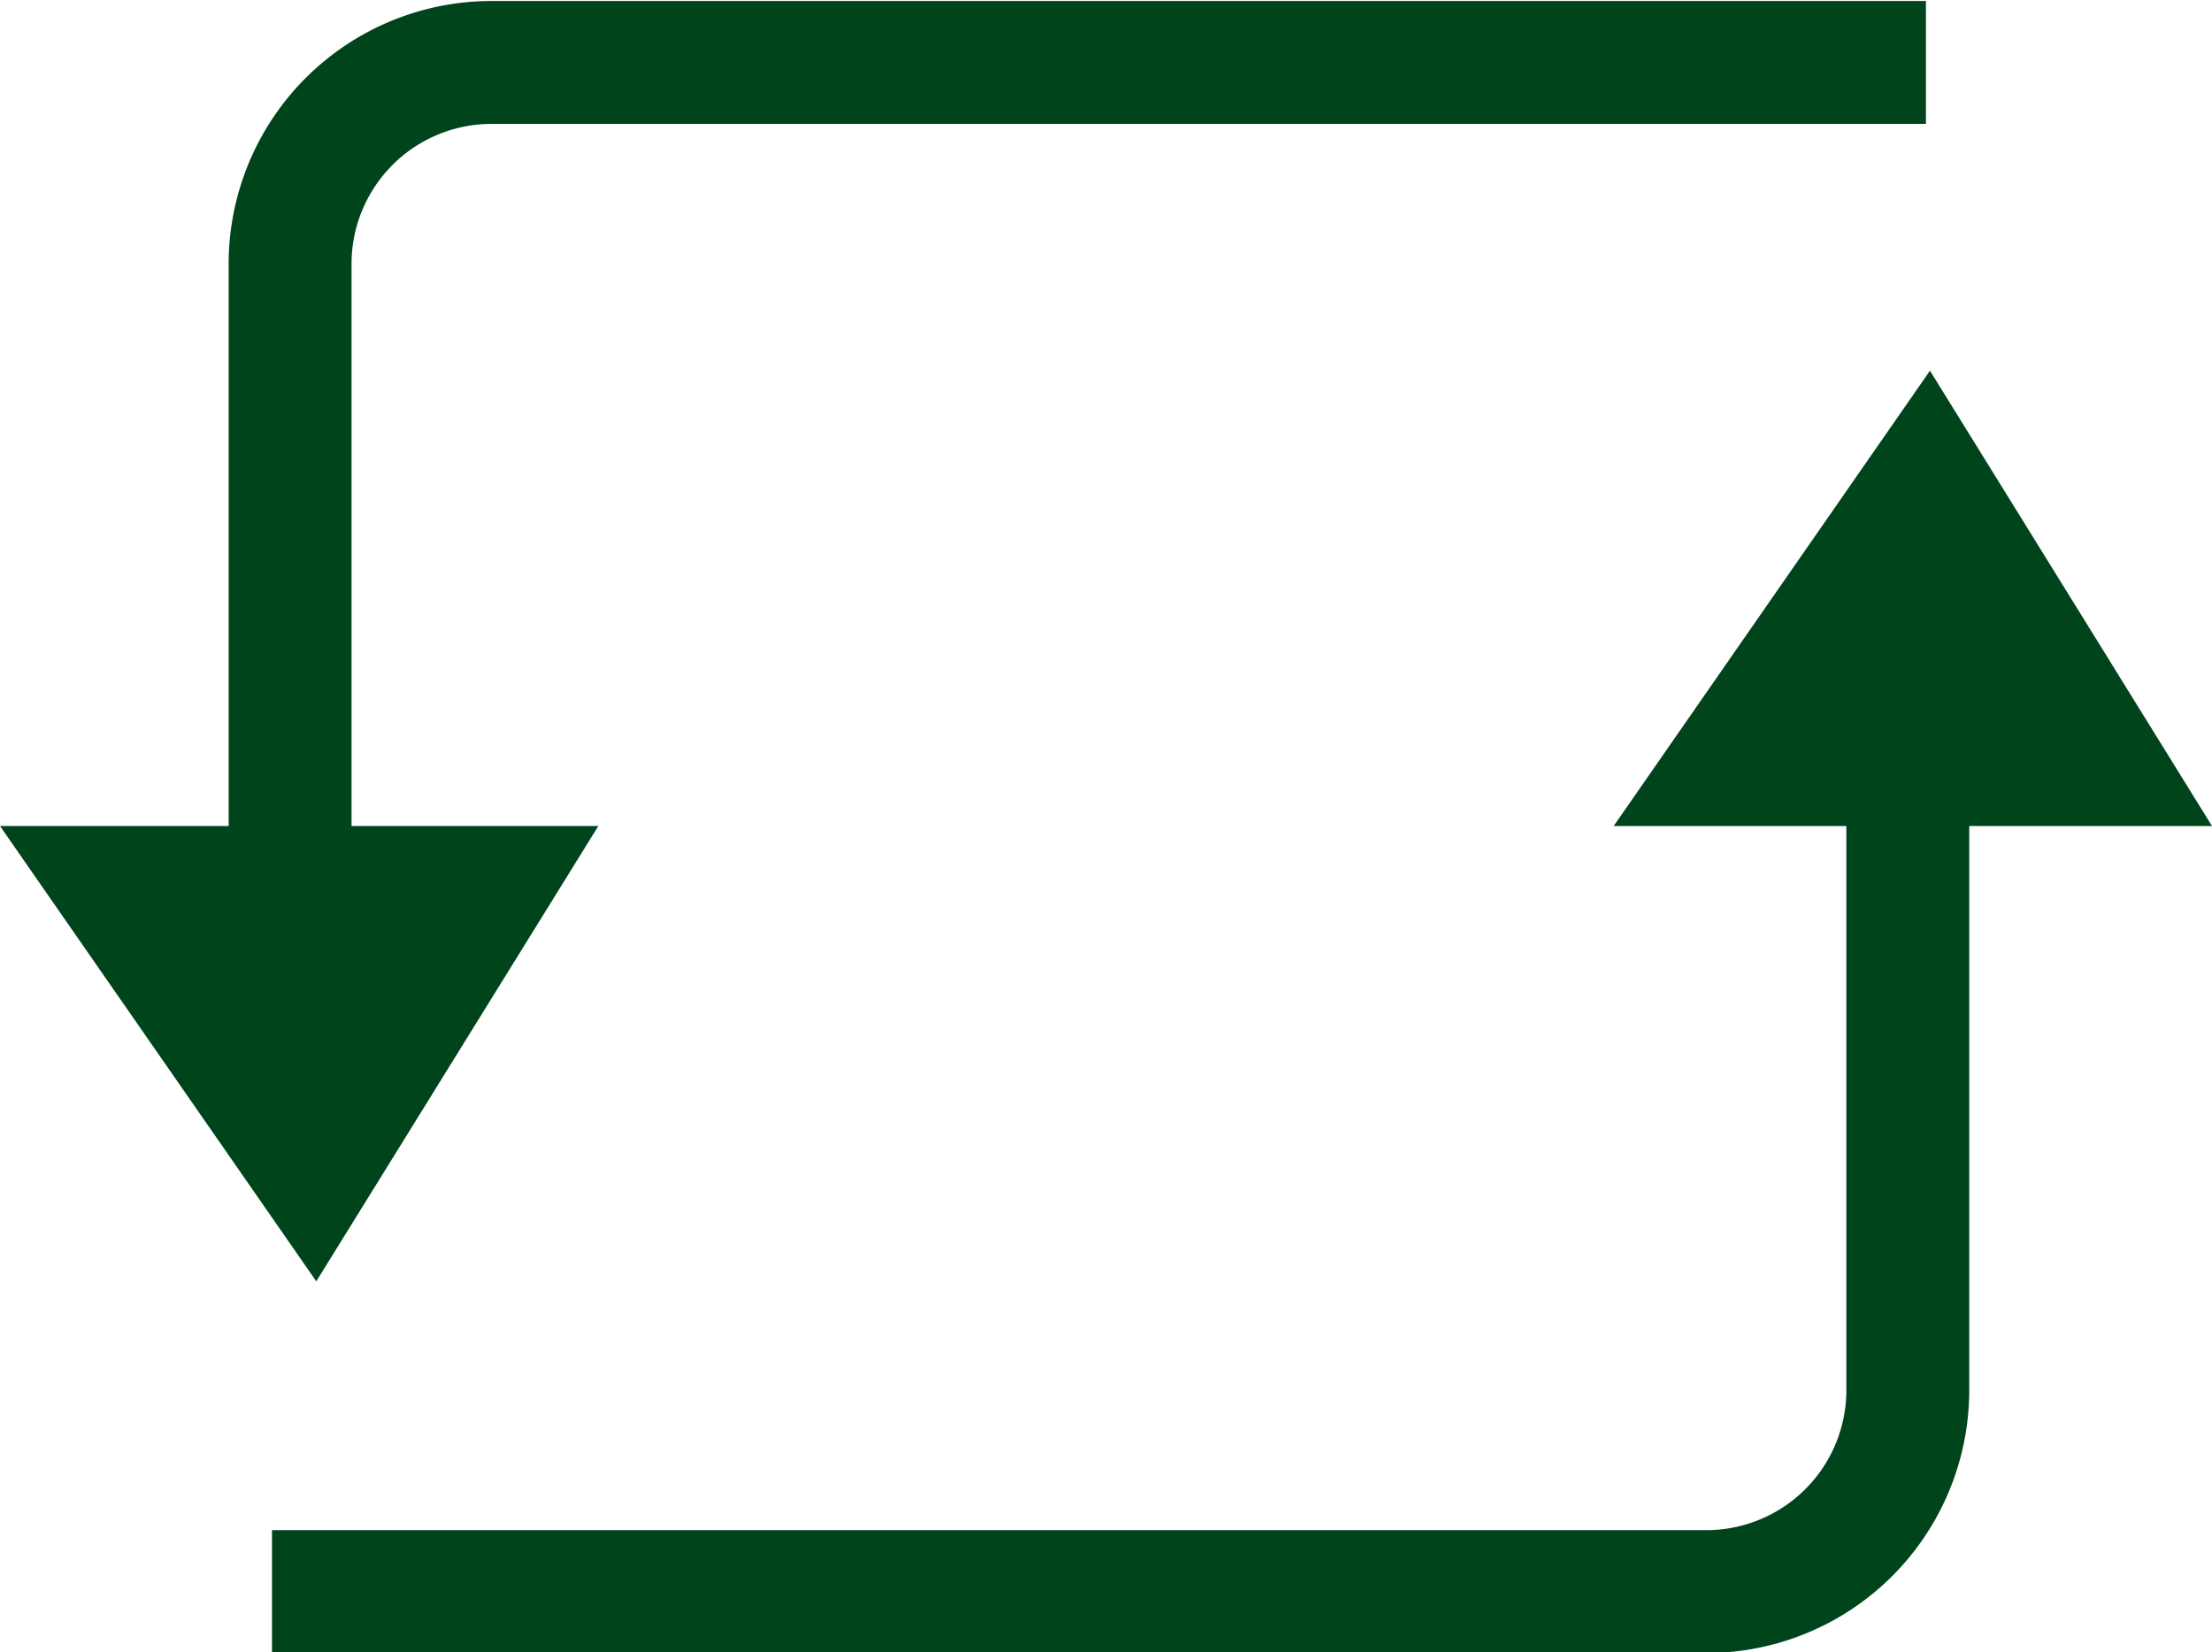 <svg xmlns="http://www.w3.org/2000/svg" xmlns:xlink="http://www.w3.org/1999/xlink" viewBox="0 0 10.98 8.2">
  <defs>
    <style>
      .cls-1, .cls-3 {
        fill: none;
      }

      .cls-2 {
        clip-path: url(#clip-path);
      }

      .cls-3 {
        stroke: #00441c;
        stroke-miterlimit: 10;
        stroke-width: 0.61px;
      }

      .cls-4 {
        fill: #00441c;
      }
    </style>
    <clipPath id="clip-path">
      <rect class="cls-1" width="10.98" height="8.2"/>
    </clipPath>
  </defs>
  <title>Fichier 2</title>
  <g id="Calque_2" data-name="Calque 2">
    <g id="Calque_1-2" data-name="Calque 1">
      <g class="cls-2">
        <path class="cls-3" d="M9.56.31H2.44a1,1,0,0,0-1,1V5.39"/>
        <path class="cls-3" d="M1.35,7.9H8.47a1,1,0,0,0,1-1V2.82"/>
      </g>
      <polygon class="cls-4" points="8.01 4.1 10.98 4.1 9.58 1.84 8.01 4.1"/>
      <polygon class="cls-4" points="0 4.1 1.57 6.36 2.97 4.1 0 4.1"/>
    </g>
  </g>
</svg>
